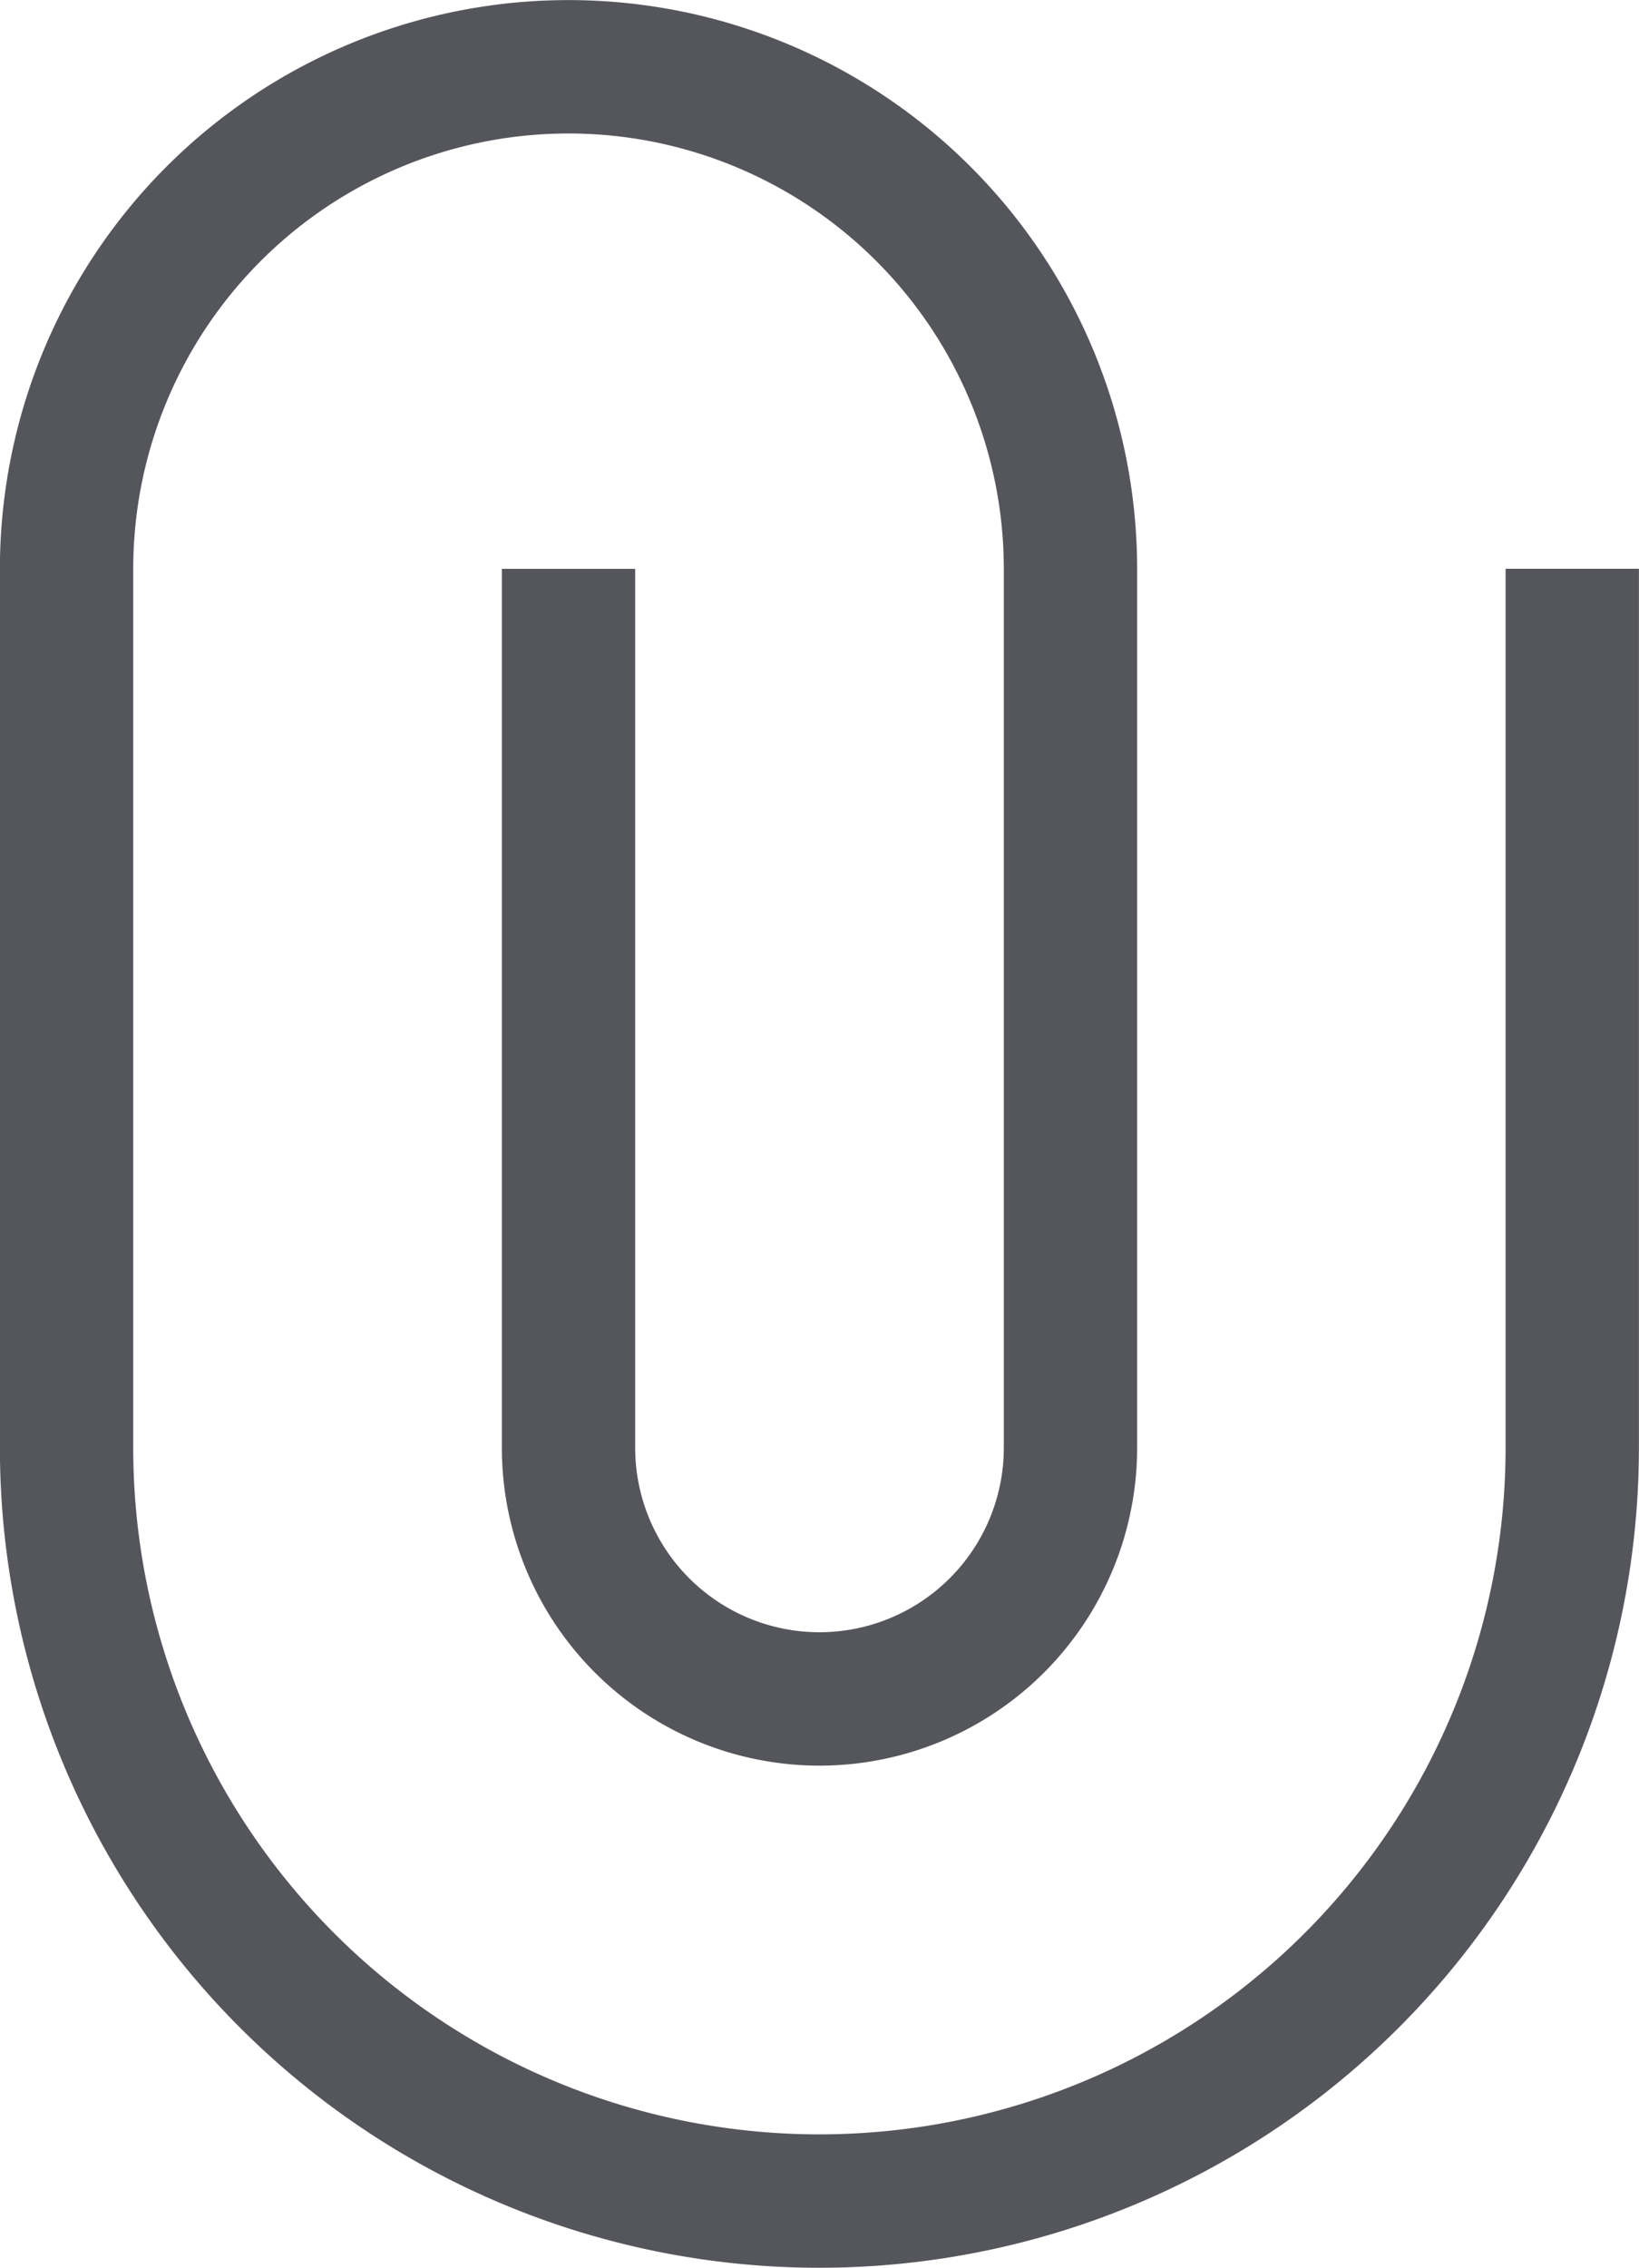 <svg xmlns="http://www.w3.org/2000/svg" width="18.442" height="25.5" viewBox="0 0 18.442 25.5">
  <path  d="M495.648,479.653v9.883a2.824,2.824,0,0,0,2.824,2.824h0a2.825,2.825,0,0,0,2.824-2.824v-9.881a5.648,5.648,0,0,0-5.648-5.647h0A5.647,5.647,0,0,0,490,479.654v9.881a8.471,8.471,0,0,0,8.471,8.471h0a8.472,8.472,0,0,0,8.471-8.471v-9.883" transform="translate(-489.251 -473.257)" fill="none" stroke="#55555c" stroke-miterlimit="10" stroke-width="1.5"/>
</svg>
